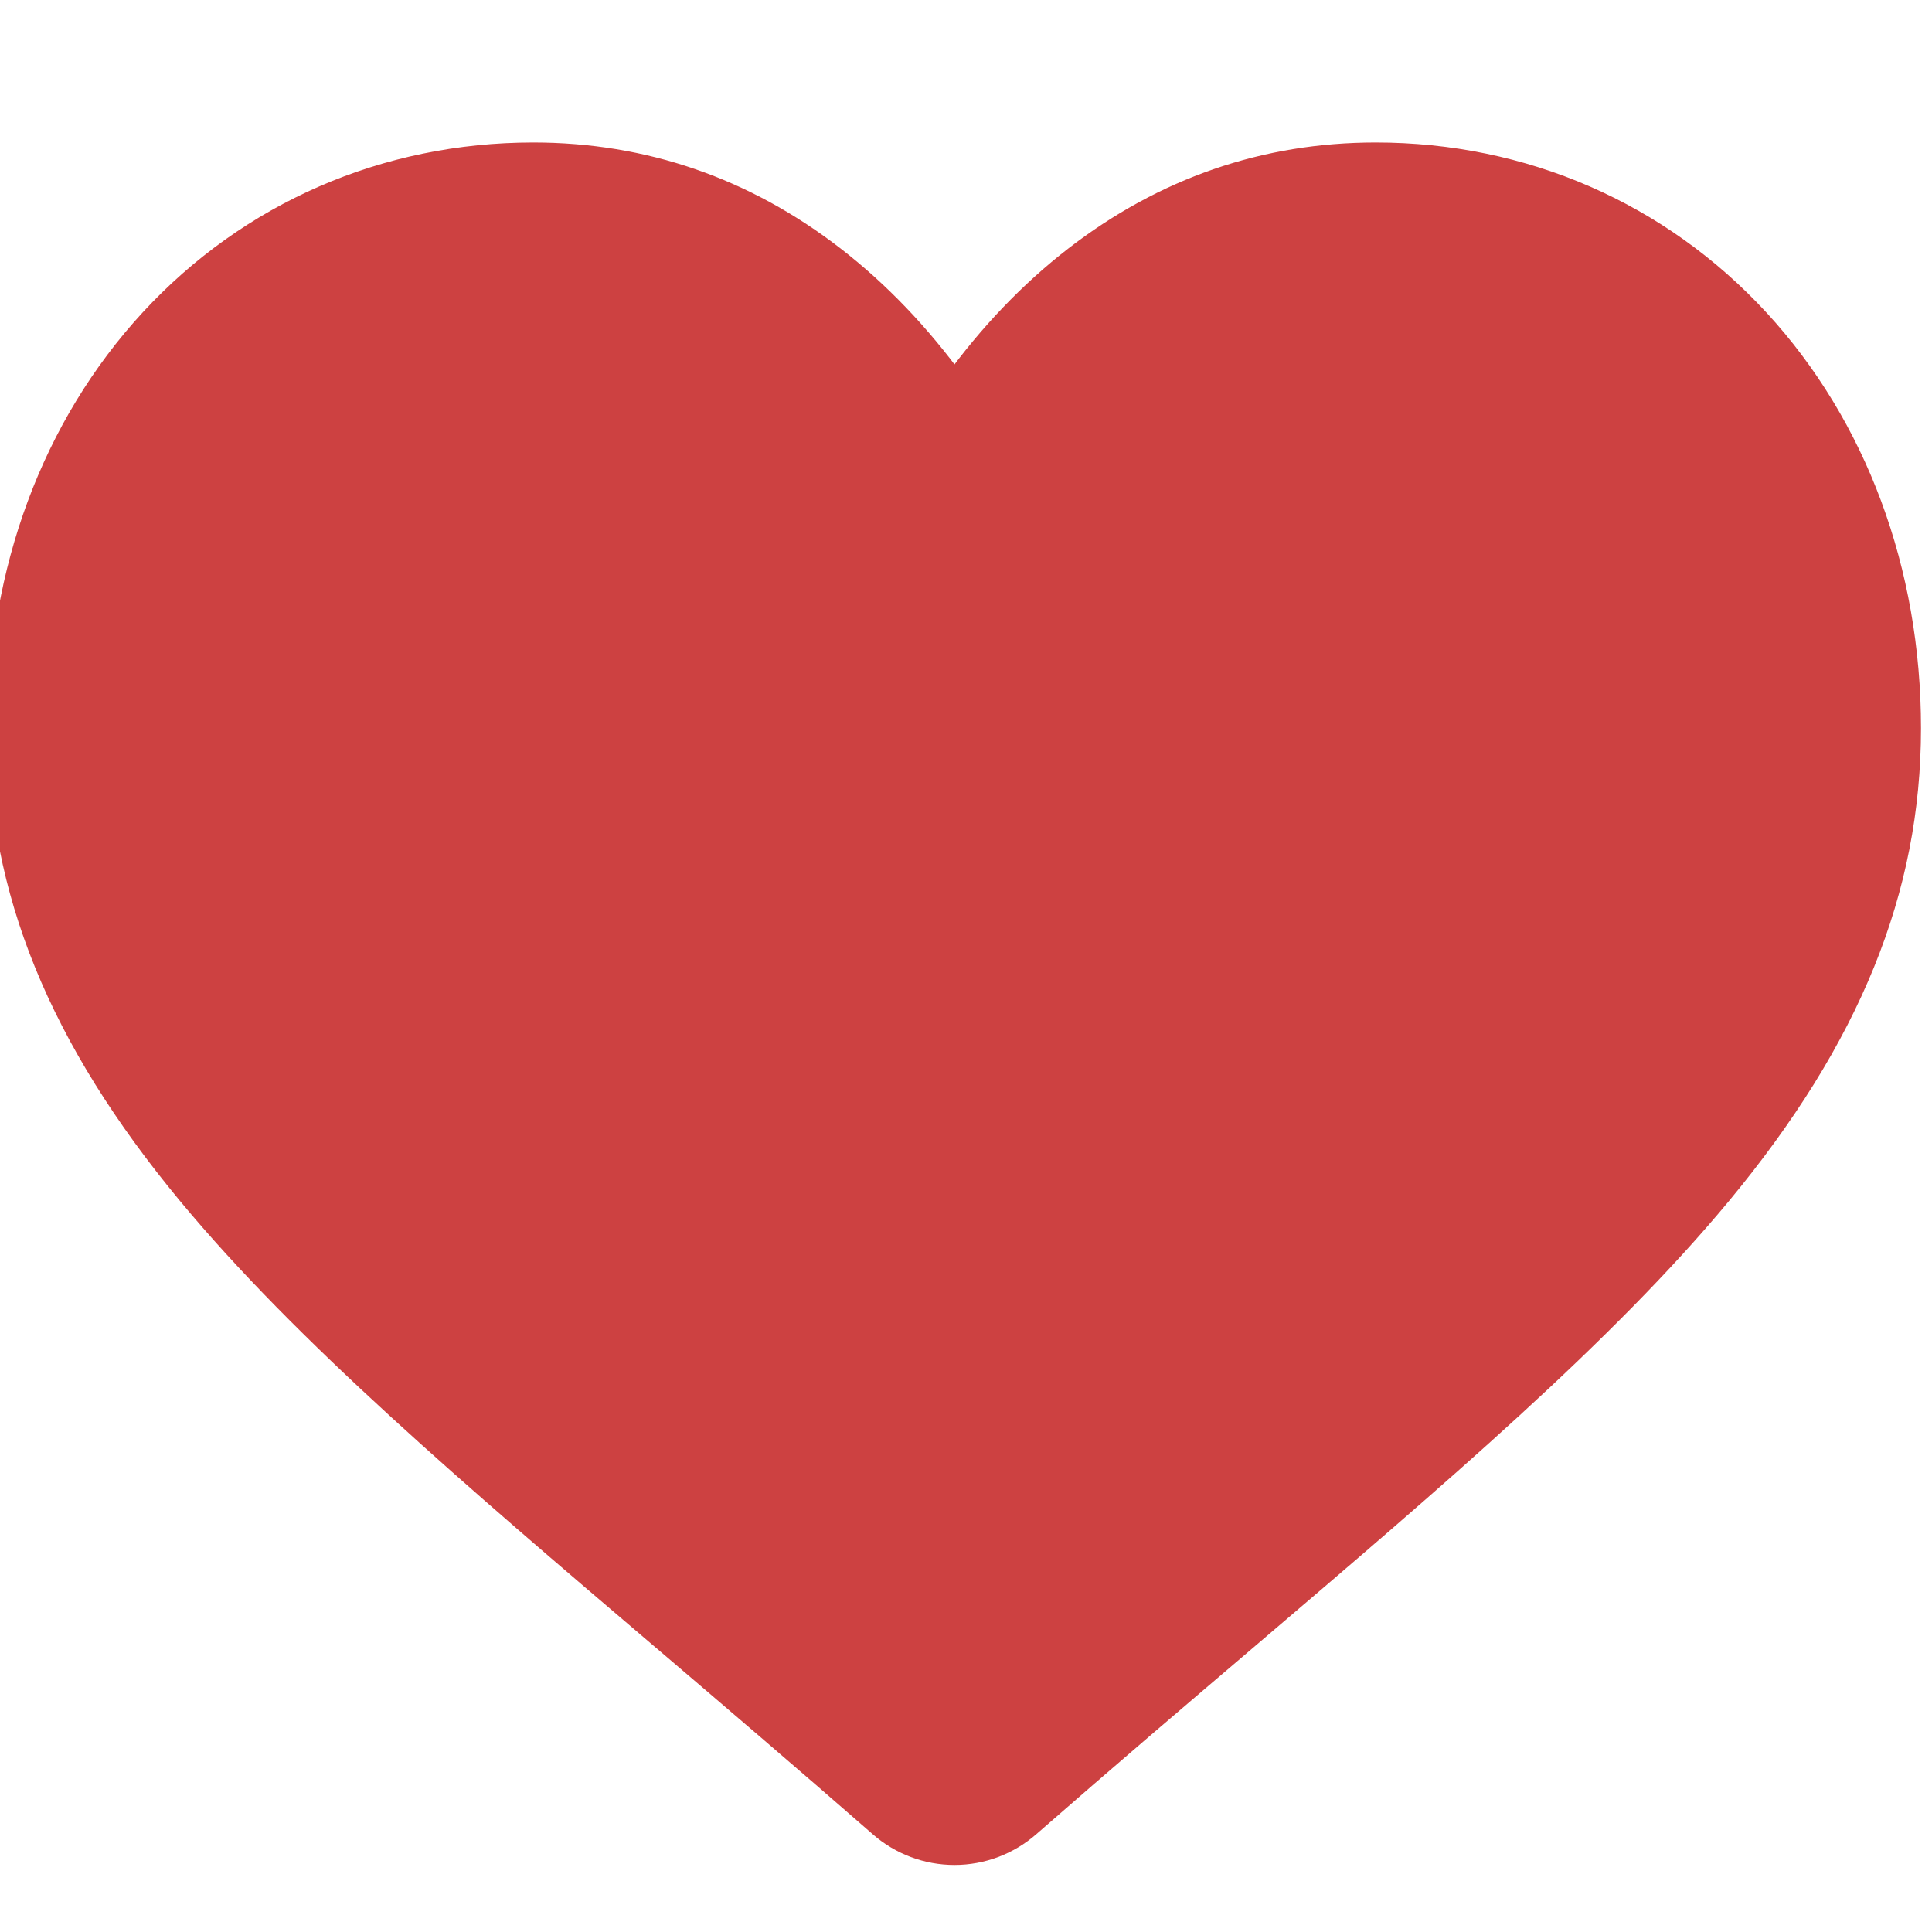 <svg width="20" height="20" viewBox="0 0 20 20" fill="none" xmlns="http://www.w3.org/2000/svg">
<g clip-path="url(#clip0_859_14859)">
<path d="M1.274 10.5L9.774 18.5L12.774 16.5L16.274 13.5L19.274 9.5L18.274 3.5L14.274 2L9.774 4.5L8.774 3.5L4.774 2.5L0.774 5L1.274 10.5Z" fill="#CD4141"/>
<path d="M9.881 19.181C9.599 19.181 9.328 19.079 9.117 18.894C8.318 18.196 7.549 17.54 6.87 16.961L6.866 16.958C4.875 15.262 3.156 13.796 1.96 12.353C0.623 10.74 0 9.21 0 7.538C0 5.915 0.557 4.417 1.568 3.32C2.591 2.211 3.994 1.6 5.521 1.6C6.661 1.6 7.706 1.96 8.625 2.671C9.089 3.03 9.51 3.47 9.881 3.982C10.251 3.47 10.672 3.03 11.136 2.671C12.056 1.96 13.1 1.6 14.241 1.6C15.767 1.6 17.171 2.211 18.194 3.32C19.205 4.417 19.761 5.915 19.761 7.538C19.761 9.21 19.139 10.74 17.802 12.353C16.605 13.796 14.886 15.261 12.896 16.958C12.216 17.537 11.445 18.194 10.645 18.894C10.433 19.079 10.162 19.181 9.881 19.181ZM5.521 2.757C4.321 2.757 3.22 3.236 2.419 4.105C1.605 4.987 1.157 6.206 1.157 7.538C1.157 8.944 1.68 10.201 2.851 11.614C3.983 12.981 5.667 14.416 7.617 16.077L7.621 16.08C8.302 16.661 9.075 17.32 9.879 18.023C10.688 17.318 11.462 16.659 12.145 16.077C14.095 14.415 15.778 12.981 16.91 11.614C18.082 10.201 18.604 8.944 18.604 7.538C18.604 6.206 18.156 4.987 17.343 4.105C16.542 3.236 15.44 2.757 14.241 2.757C13.363 2.757 12.556 3.036 11.844 3.587C11.21 4.078 10.768 4.698 10.508 5.133C10.375 5.356 10.14 5.489 9.881 5.489C9.621 5.489 9.386 5.356 9.253 5.133C8.994 4.698 8.552 4.078 7.917 3.587C7.205 3.036 6.399 2.757 5.521 2.757Z" fill="#CD4141" stroke="#CD4141" stroke-width="0.25"/>
</g>
<defs>
<clipPath id="clip0_859_14859">
<rect width="20" height="20" fill="white"/>
</clipPath>
</defs>
</svg>
